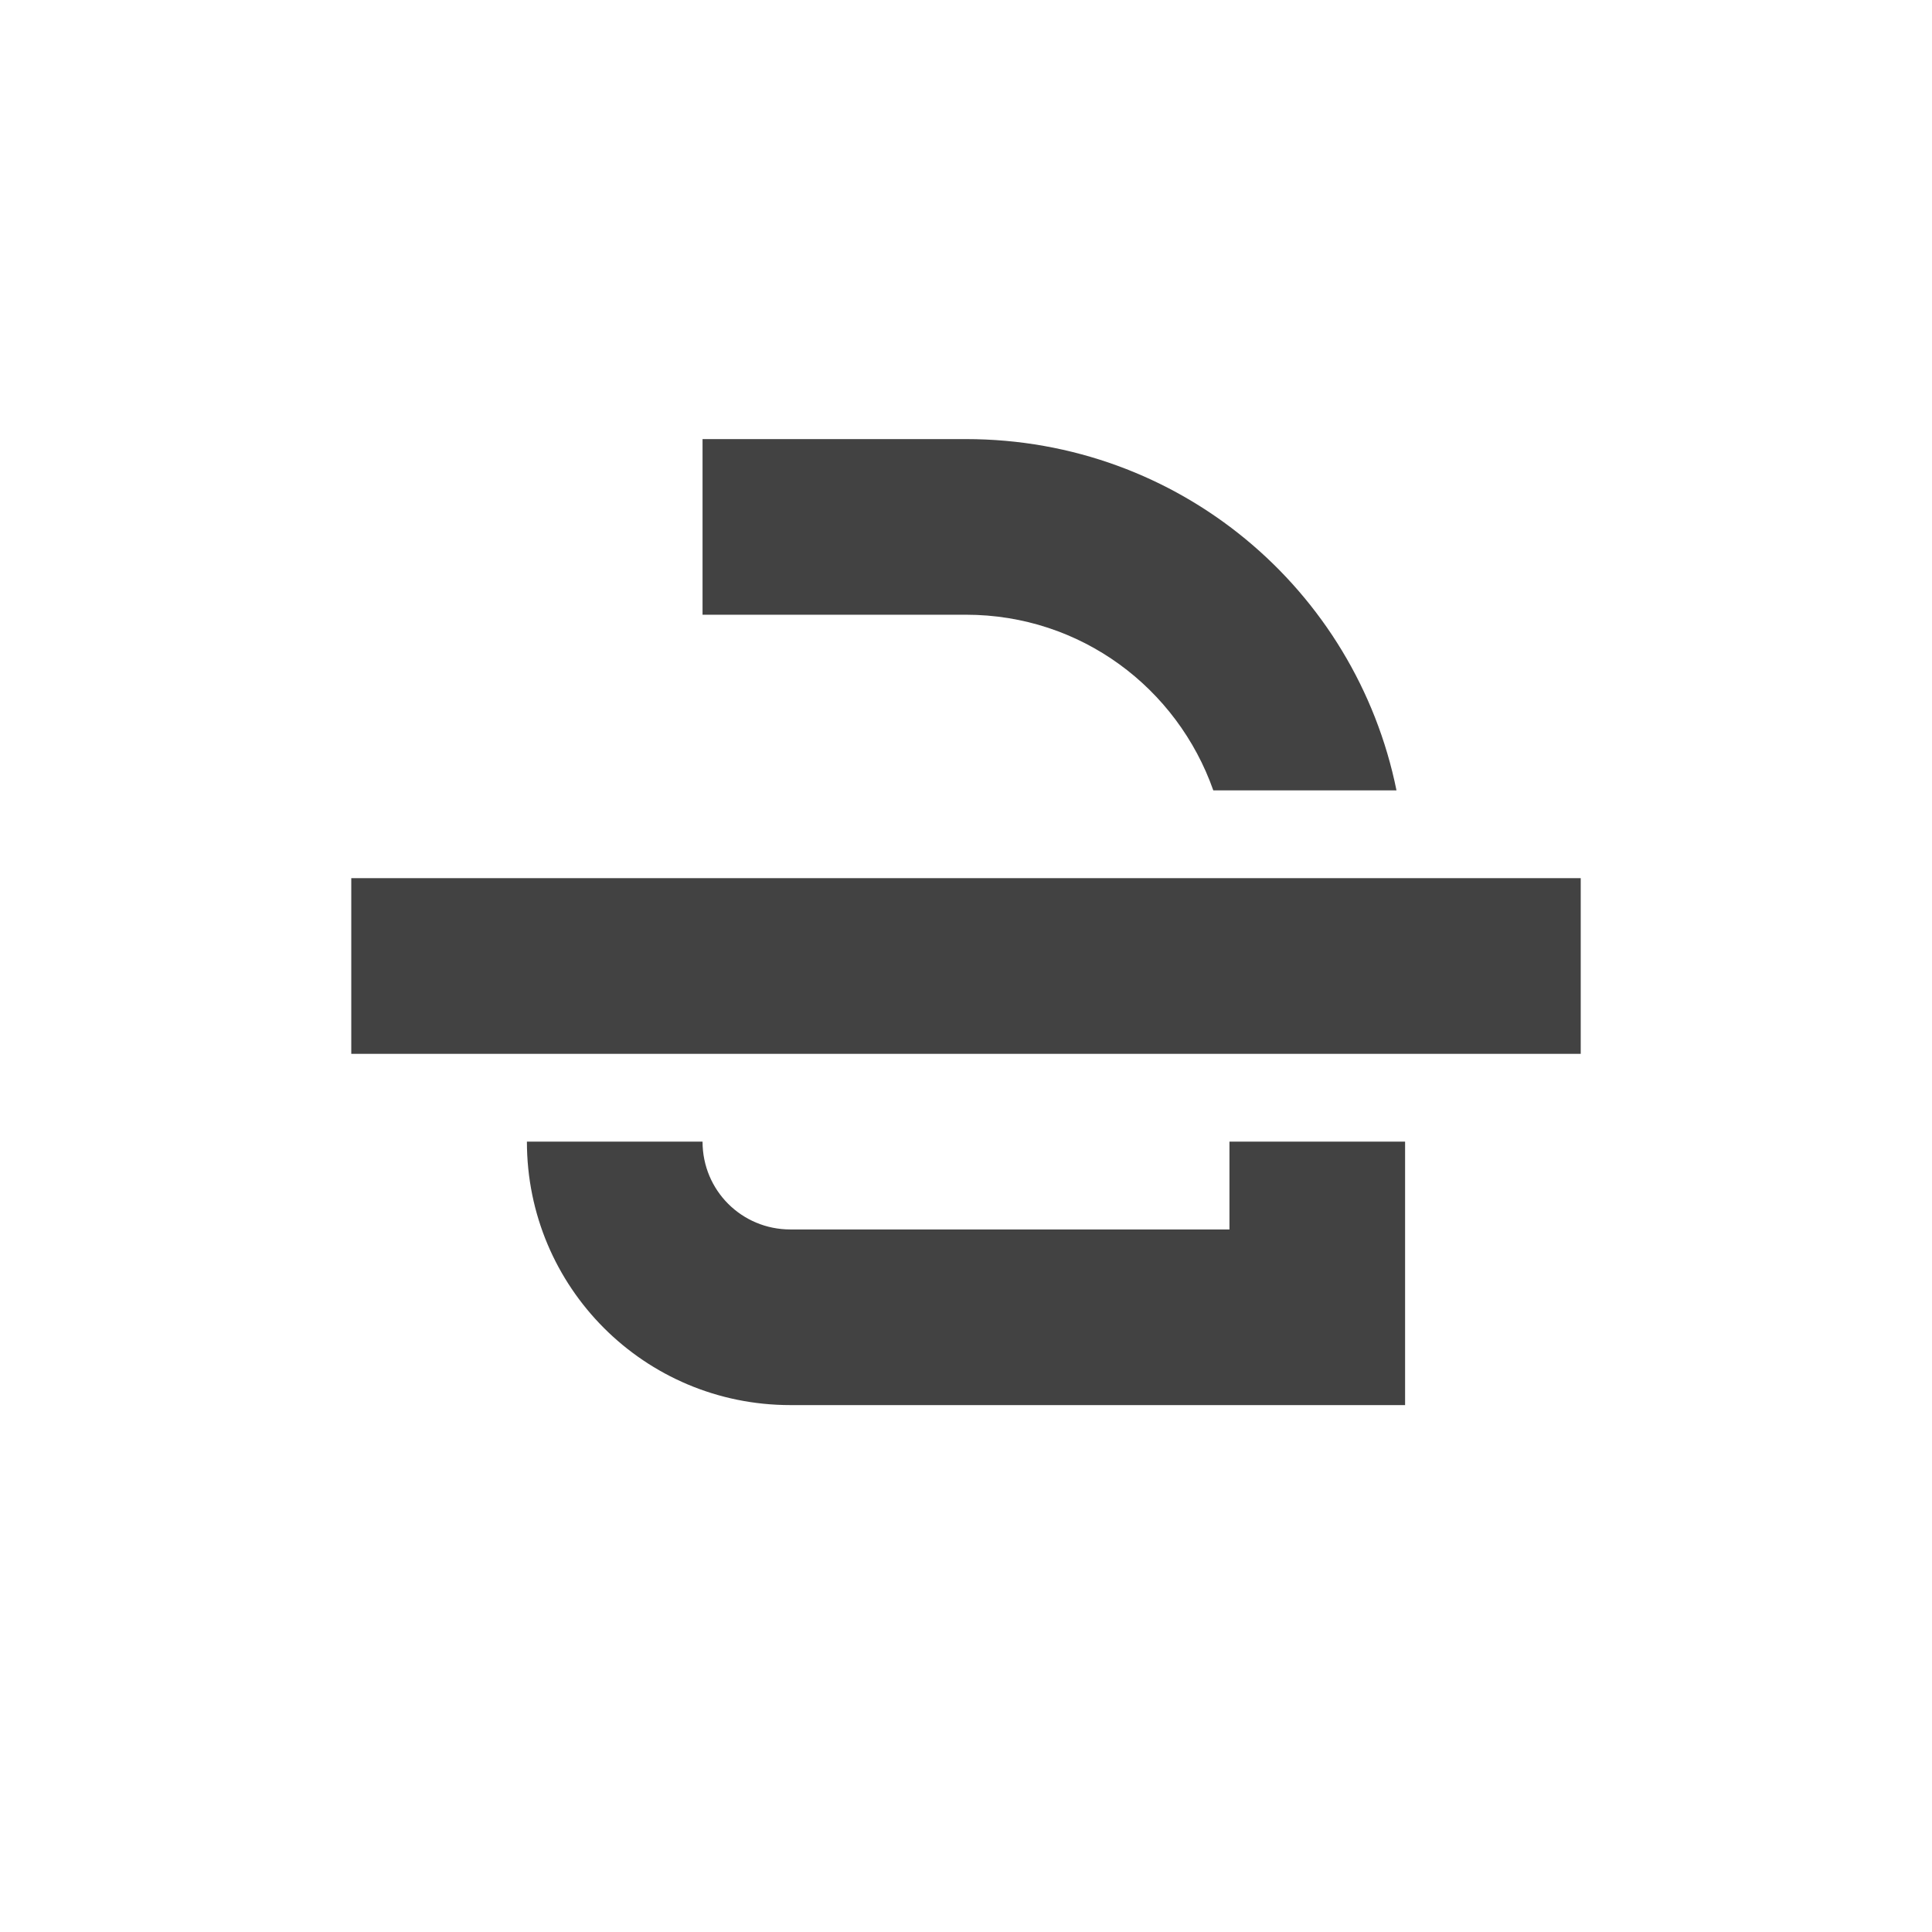 
<svg xmlns="http://www.w3.org/2000/svg" xmlns:xlink="http://www.w3.org/1999/xlink" width="22px" height="22px" viewBox="0 0 22 22" version="1.1">
<g id="surface1">
<defs>
  <style id="current-color-scheme" type="text/css">
   .ColorScheme-Text { color:#424242; } .ColorScheme-Highlight { color:#eeeeee; }
  </style>
 </defs>
<path style="fill:currentColor" class="ColorScheme-Text" d="M 8 5 L 8 7 L 11 7 C 12.309 7 13.406 7.836 13.816 9 L 15.902 9 C 15.438 6.711 13.426 5 11 5 Z M 4 10 L 4 12 L 18 12 L 18 10 Z M 6 13 C 6 14.66 7.34 16 9 16 L 16 16 L 16 13 L 14 13 L 14 14 L 9 14 C 8.445 14 8 13.555 8 13 Z M 6 13 "/>
</g>
</svg>
